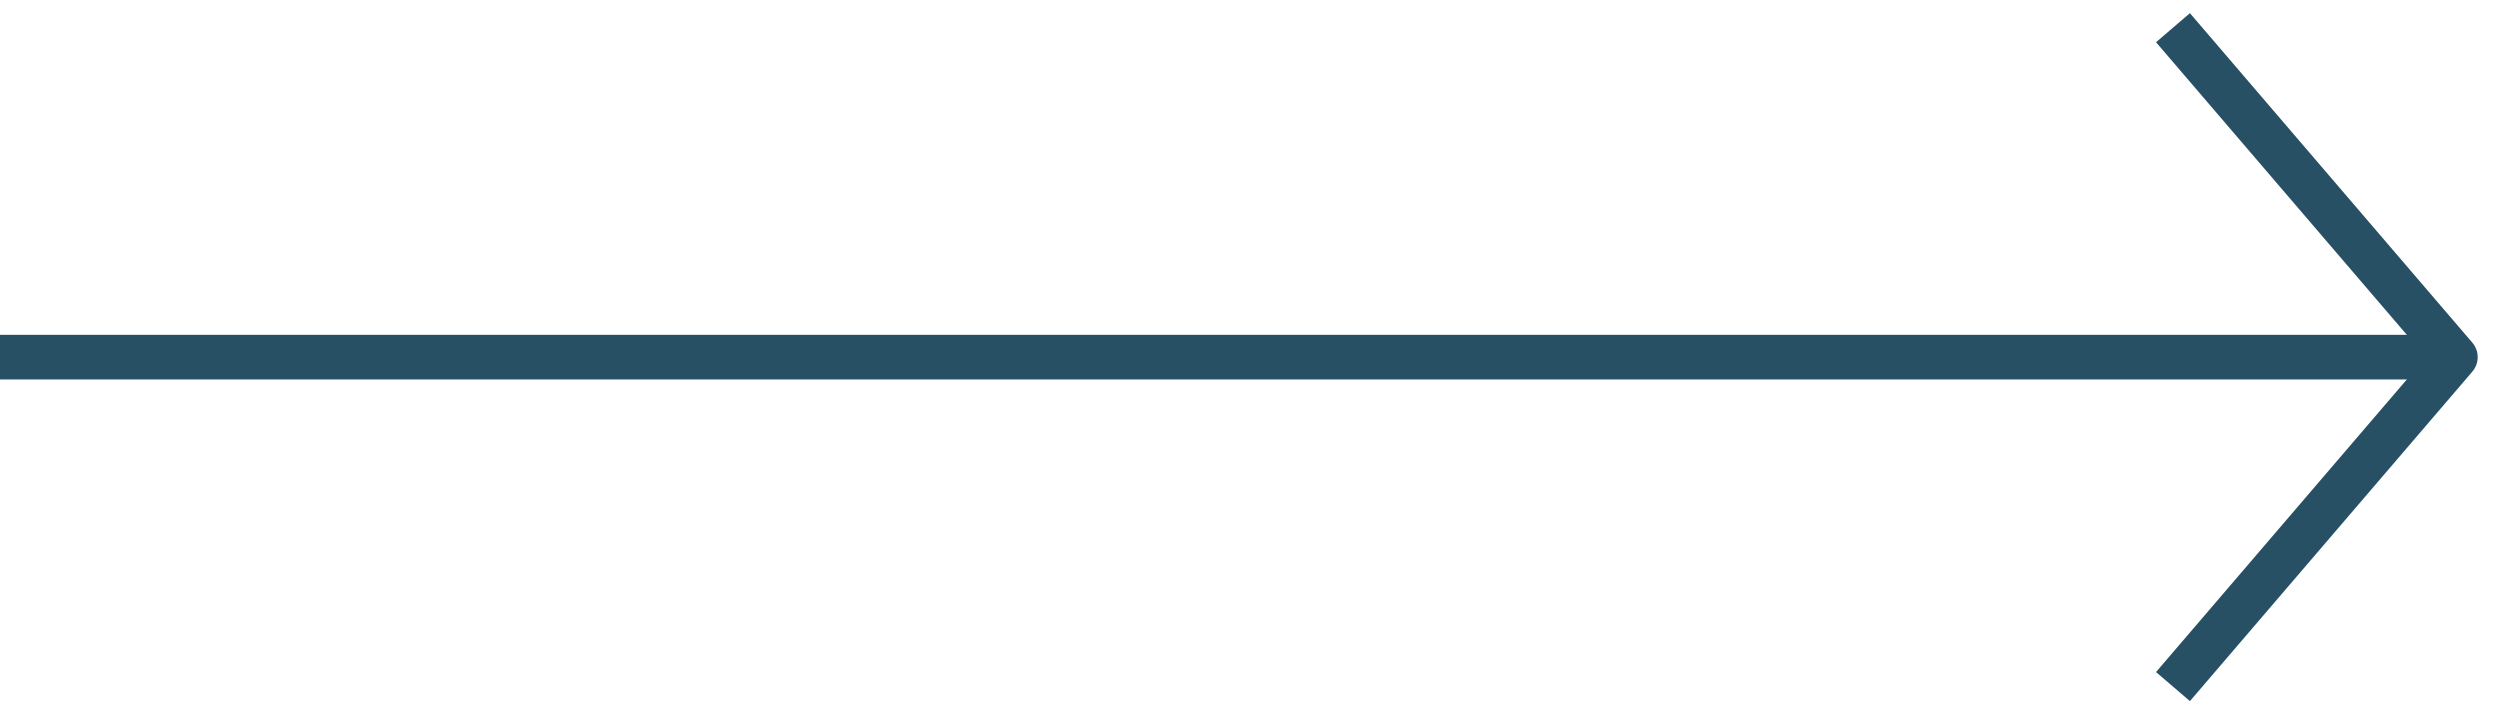 <svg width="56" height="16" viewBox="0 0 56 16" fill="none" xmlns="http://www.w3.org/2000/svg">
<path d="M49 15L55 8L49 1" stroke="#285064" stroke-linecap="square" stroke-linejoin="round"/>
<path d="M55 8L0 8" stroke="#285064"/>
</svg>
